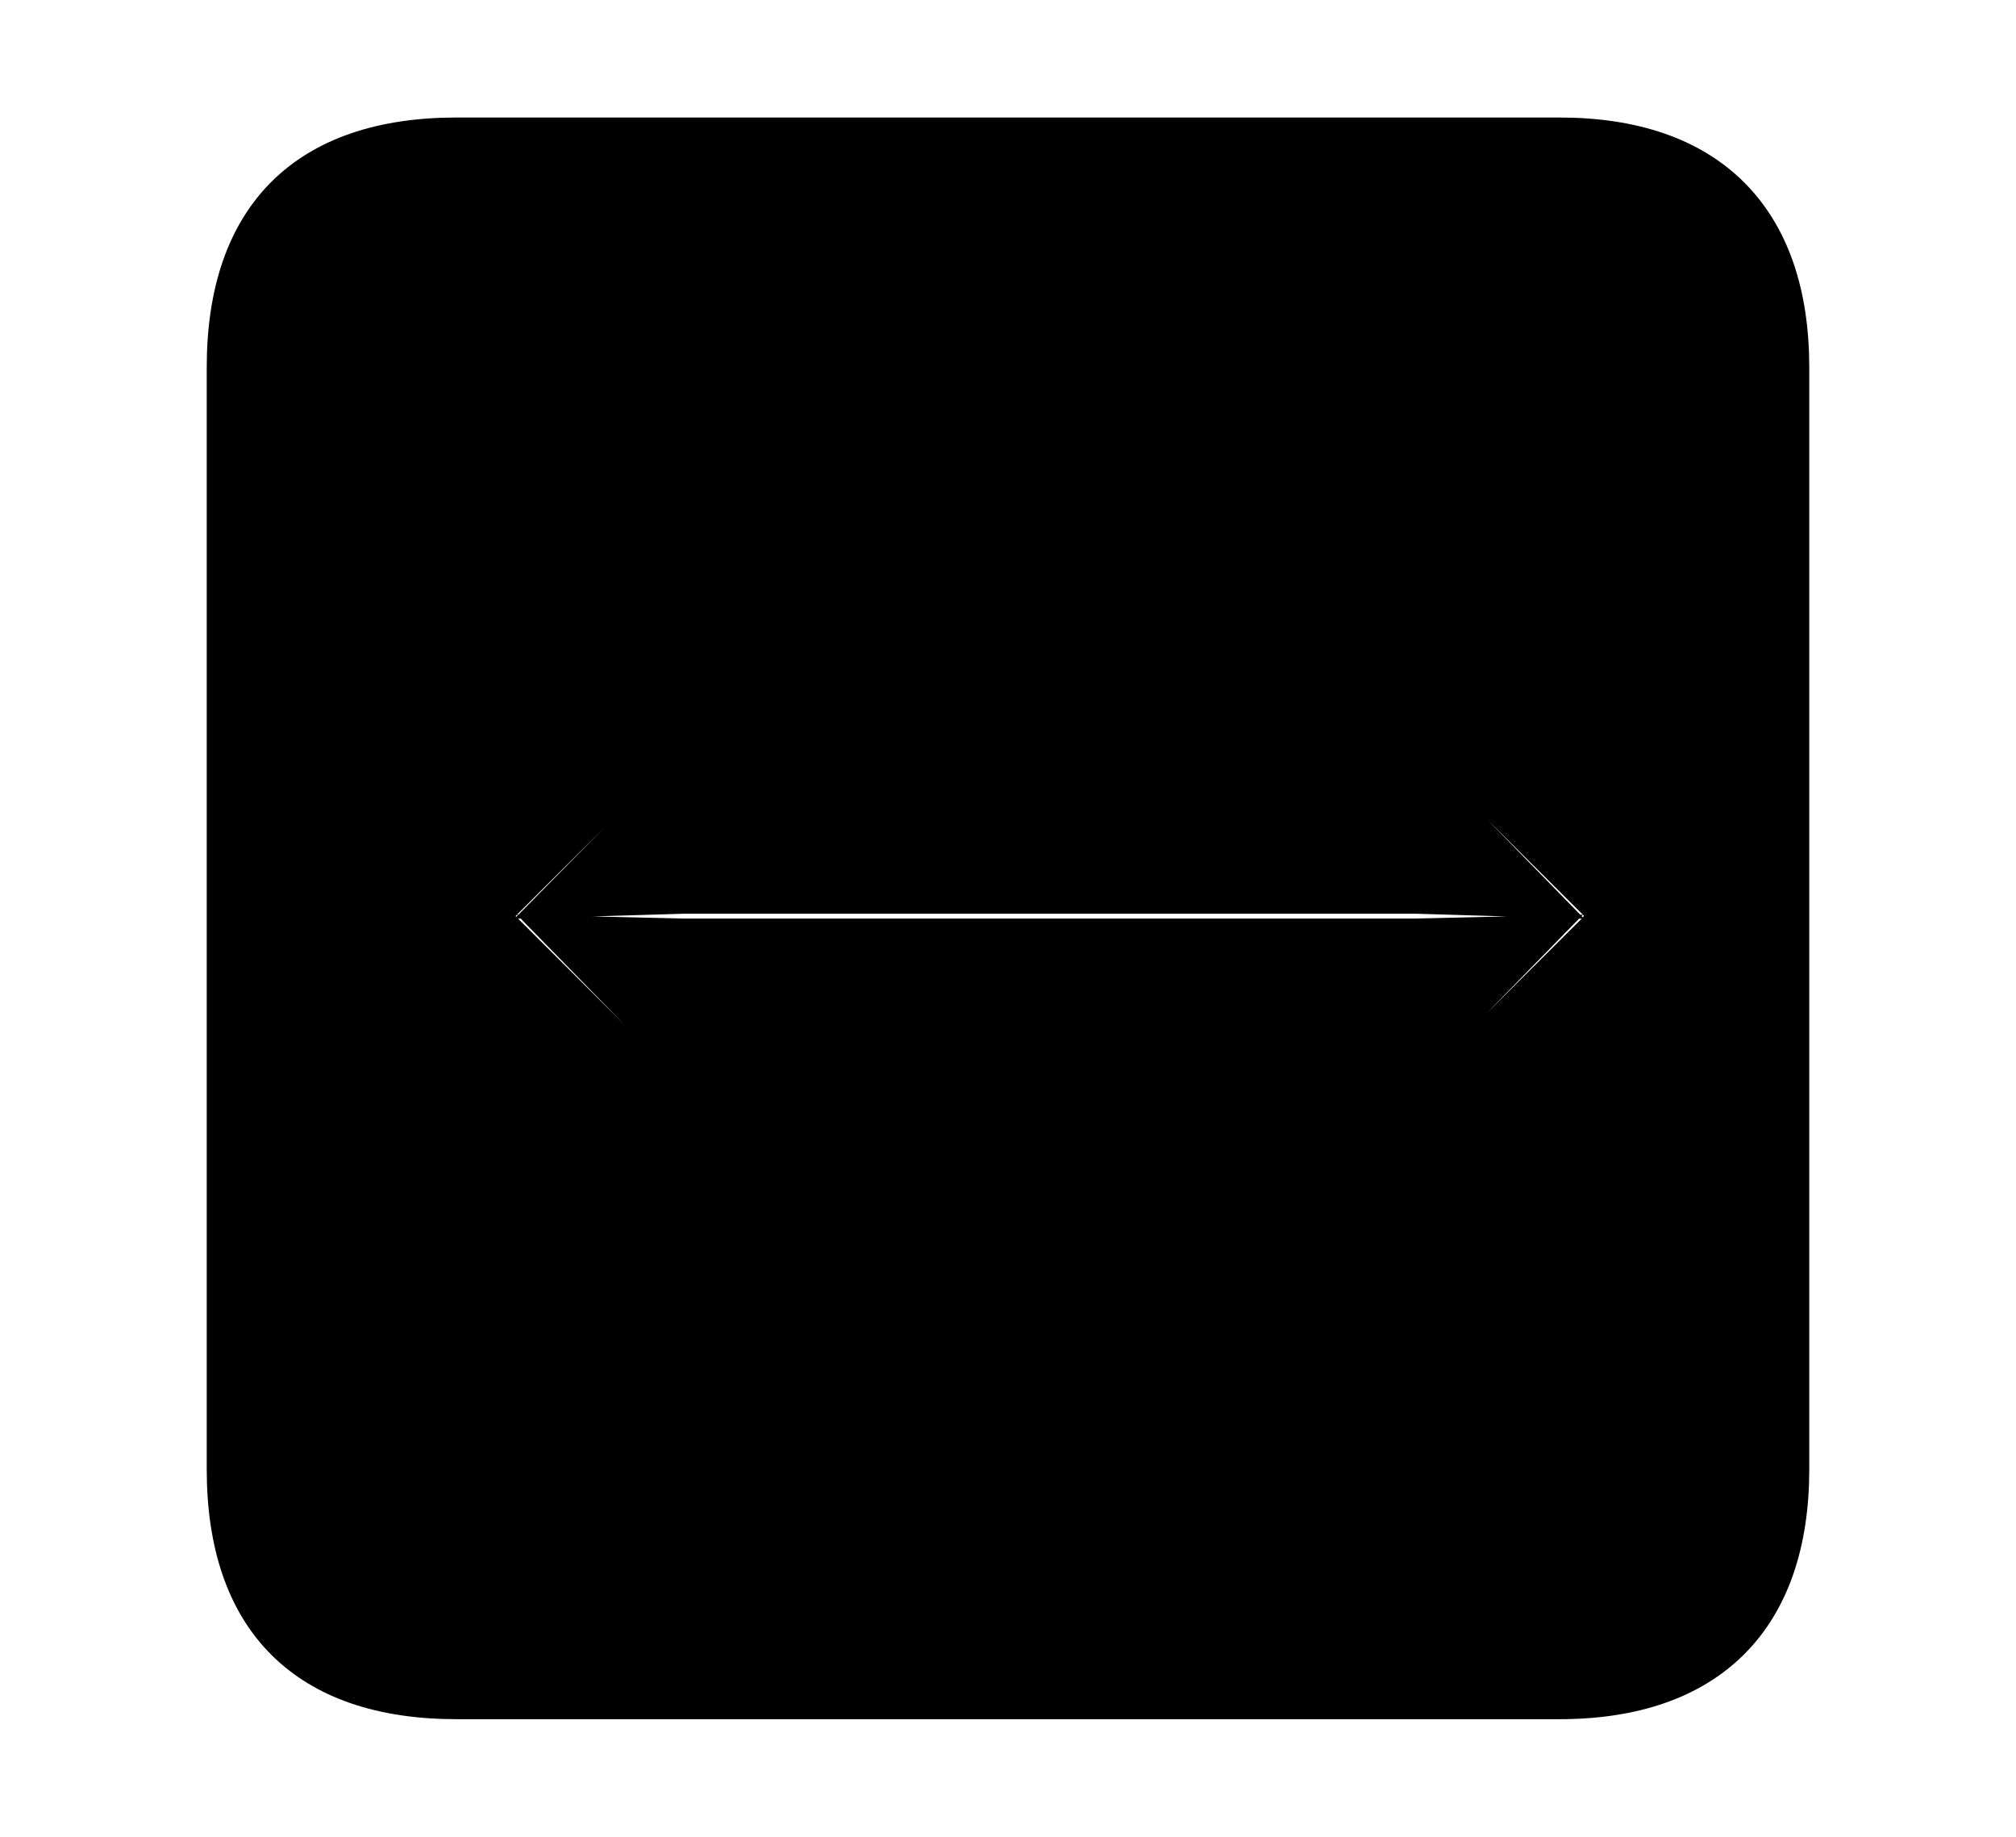 <svg width='48.555px' height='44.236px' direction='ltr' xmlns='http://www.w3.org/2000/svg' version='1.1'>
<g fill-rule='nonzero' transform='scale(1,-1) translate(0,-44.236)'>
<path fill='black' stroke='black' fill-opacity='1.0' stroke-width='1.0' d='
    M 11.0,3.33
    L 37.555,3.33
    C 41.143,3.33 43.076,5.285 43.076,8.852
    L 43.076,35.385
    C 43.076,38.951 41.143,40.906 37.555,40.906
    L 11.0,40.906
    C 7.391,40.906 5.479,38.994 5.479,35.385
    L 5.479,8.852
    C 5.479,5.242 7.391,3.33 11.0,3.33
    Z
    M 11.902,22.172
    C 11.902,22.279 11.967,22.43 12.074,22.537
    L 20.496,30.938
    C 20.604,31.045 20.711,31.131 20.904,31.131
    C 21.184,31.131 21.355,30.916 21.355,30.658
    C 21.355,30.465 21.291,30.357 21.141,30.229
    L 16.436,25.502
    L 13.621,22.645
    L 16.479,22.73
    L 34.096,22.73
    L 36.932,22.645
    L 34.139,25.502
    L 29.412,30.229
    C 29.283,30.357 29.197,30.465 29.197,30.658
    C 29.197,30.916 29.391,31.131 29.67,31.131
    C 29.863,31.131 29.949,31.045 30.057,30.938
    L 38.5,22.537
    C 38.607,22.43 38.65,22.279 38.65,22.172
    C 38.65,22.021 38.564,21.893 38.5,21.807
    L 30.057,13.406
    C 29.949,13.299 29.863,13.213 29.67,13.213
    C 29.391,13.213 29.197,13.428 29.197,13.686
    C 29.197,13.879 29.283,13.986 29.412,14.115
    L 34.139,18.842
    L 36.91,21.678
    L 34.096,21.613
    L 16.479,21.613
    L 13.664,21.678
    L 16.436,18.842
    L 21.141,14.115
    C 21.291,13.986 21.355,13.879 21.355,13.686
    C 21.355,13.428 21.184,13.213 20.904,13.213
    C 20.711,13.213 20.604,13.299 20.496,13.406
    L 12.074,21.807
    C 11.988,21.893 11.902,22.021 11.902,22.172
    Z
' />
</g>
</svg>